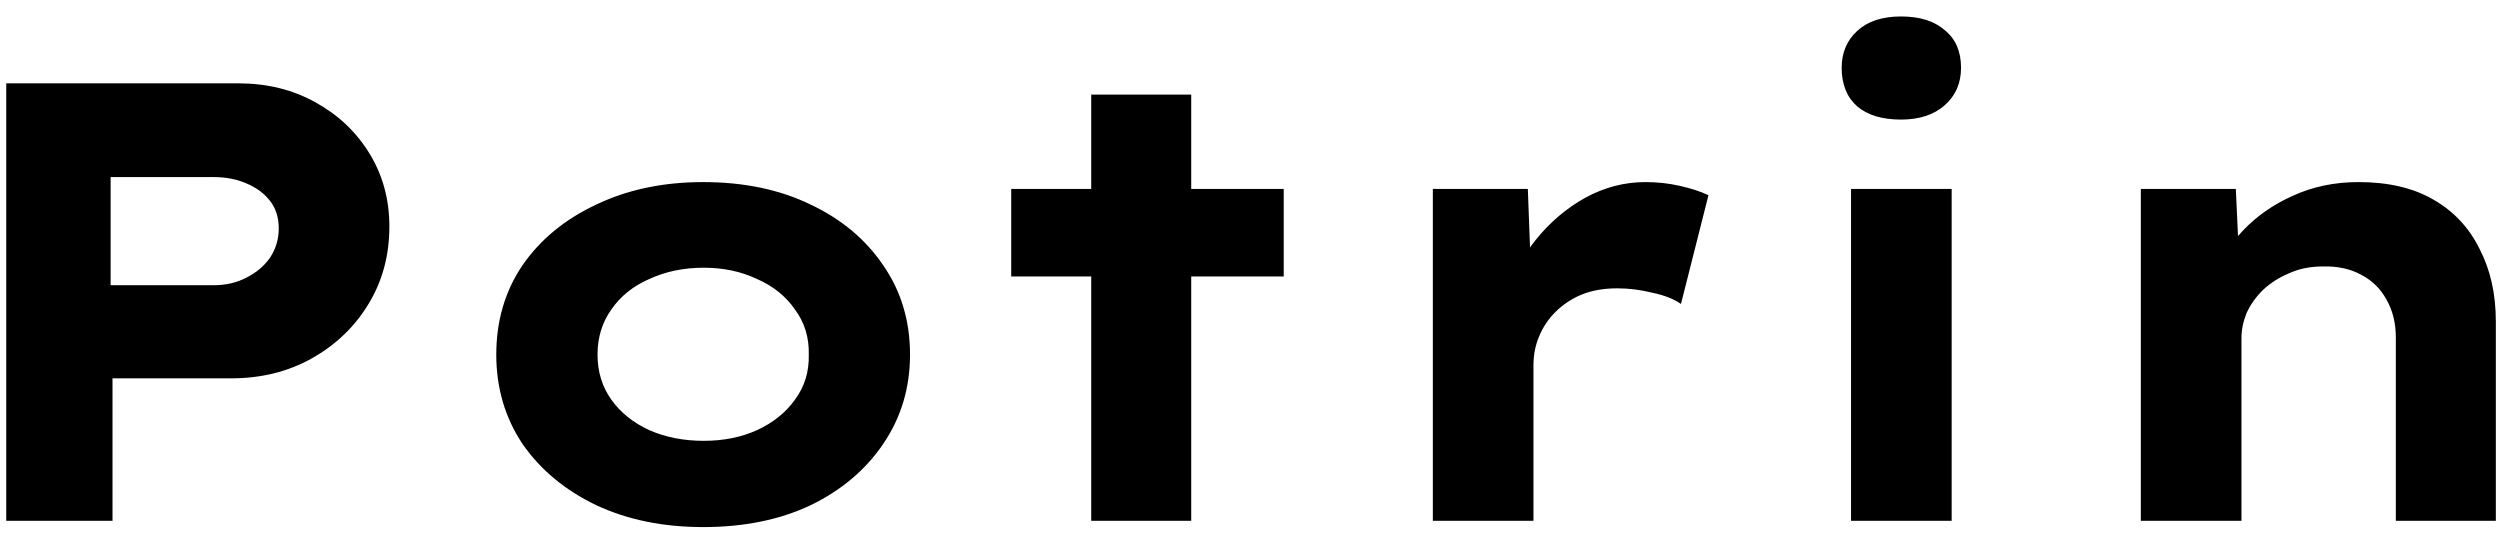 <svg width="96" height="21" viewBox="0 0 96 21" fill="none" xmlns="http://www.w3.org/2000/svg">
<path d="M0.24 20V3.2H9.144C10.248 3.2 11.232 3.44 12.096 3.92C12.976 4.4 13.672 5.056 14.184 5.888C14.696 6.72 14.952 7.656 14.952 8.696C14.952 9.816 14.68 10.816 14.136 11.696C13.608 12.56 12.888 13.248 11.976 13.76C11.064 14.272 10.032 14.528 8.88 14.528H4.32V20H0.24ZM4.248 10.952H8.208C8.672 10.952 9.088 10.856 9.456 10.664C9.84 10.472 10.144 10.216 10.368 9.896C10.592 9.56 10.704 9.184 10.704 8.768C10.704 8.352 10.592 8 10.368 7.712C10.144 7.424 9.84 7.2 9.456 7.04C9.088 6.88 8.672 6.8 8.208 6.8H4.248V10.952ZM27.001 20.24C25.465 20.24 24.097 19.96 22.897 19.4C21.697 18.824 20.753 18.04 20.065 17.048C19.393 16.04 19.057 14.896 19.057 13.616C19.057 12.32 19.393 11.176 20.065 10.184C20.753 9.192 21.697 8.416 22.897 7.856C24.097 7.28 25.465 6.992 27.001 6.992C28.569 6.992 29.945 7.28 31.129 7.856C32.313 8.416 33.241 9.192 33.913 10.184C34.601 11.176 34.945 12.32 34.945 13.616C34.945 14.896 34.601 16.04 33.913 17.048C33.241 18.04 32.313 18.824 31.129 19.4C29.945 19.96 28.569 20.24 27.001 20.24ZM27.025 16.928C27.777 16.928 28.457 16.792 29.065 16.52C29.689 16.232 30.177 15.84 30.529 15.344C30.897 14.848 31.073 14.272 31.057 13.616C31.073 12.96 30.897 12.384 30.529 11.888C30.177 11.376 29.689 10.984 29.065 10.712C28.457 10.424 27.777 10.28 27.025 10.28C26.257 10.28 25.561 10.424 24.937 10.712C24.313 10.984 23.825 11.376 23.473 11.888C23.121 12.384 22.945 12.96 22.945 13.616C22.945 14.272 23.121 14.848 23.473 15.344C23.825 15.84 24.313 16.232 24.937 16.52C25.561 16.792 26.257 16.928 27.025 16.928ZM41.903 20V3.632H45.743V20H41.903ZM38.831 10.616V7.256H49.295V10.616H38.831ZM55.021 20V7.256H58.669L58.837 11.768L57.853 11.432C58.077 10.6 58.453 9.856 58.981 9.2C59.525 8.528 60.157 7.992 60.877 7.592C61.613 7.192 62.381 6.992 63.181 6.992C63.645 6.992 64.085 7.04 64.501 7.136C64.933 7.232 65.301 7.352 65.605 7.496L64.549 11.672C64.277 11.48 63.909 11.336 63.445 11.24C62.997 11.128 62.549 11.072 62.101 11.072C61.589 11.072 61.133 11.152 60.733 11.312C60.349 11.472 60.013 11.696 59.725 11.984C59.453 12.256 59.245 12.568 59.101 12.92C58.957 13.256 58.885 13.624 58.885 14.024V20H55.021ZM71.08 20V7.256H74.944V20H71.08ZM73 4.592C72.28 4.592 71.72 4.424 71.32 4.088C70.92 3.736 70.72 3.24 70.72 2.6C70.72 2.024 70.92 1.552 71.32 1.184C71.72 0.816 72.28 0.632 73 0.632C73.72 0.632 74.28 0.808 74.68 1.16C75.096 1.496 75.304 1.976 75.304 2.6C75.304 3.192 75.096 3.672 74.68 4.04C74.264 4.408 73.704 4.592 73 4.592ZM82.208 20V7.256H85.856L86 10.376L85.04 10.64C85.248 10 85.608 9.408 86.12 8.864C86.648 8.304 87.288 7.856 88.04 7.52C88.808 7.168 89.648 6.992 90.56 6.992C91.712 6.992 92.672 7.216 93.44 7.664C94.224 8.112 94.816 8.744 95.216 9.56C95.632 10.36 95.84 11.288 95.84 12.344V20H92V12.968C92 12.408 91.88 11.92 91.64 11.504C91.416 11.088 91.088 10.768 90.656 10.544C90.24 10.32 89.752 10.216 89.192 10.232C88.712 10.232 88.28 10.32 87.896 10.496C87.512 10.656 87.176 10.872 86.888 11.144C86.616 11.416 86.408 11.712 86.264 12.032C86.136 12.352 86.072 12.672 86.072 12.992V20H84.152C83.592 20 83.152 20 82.832 20C82.512 20 82.304 20 82.208 20Z" fill="black"/>
</svg>
